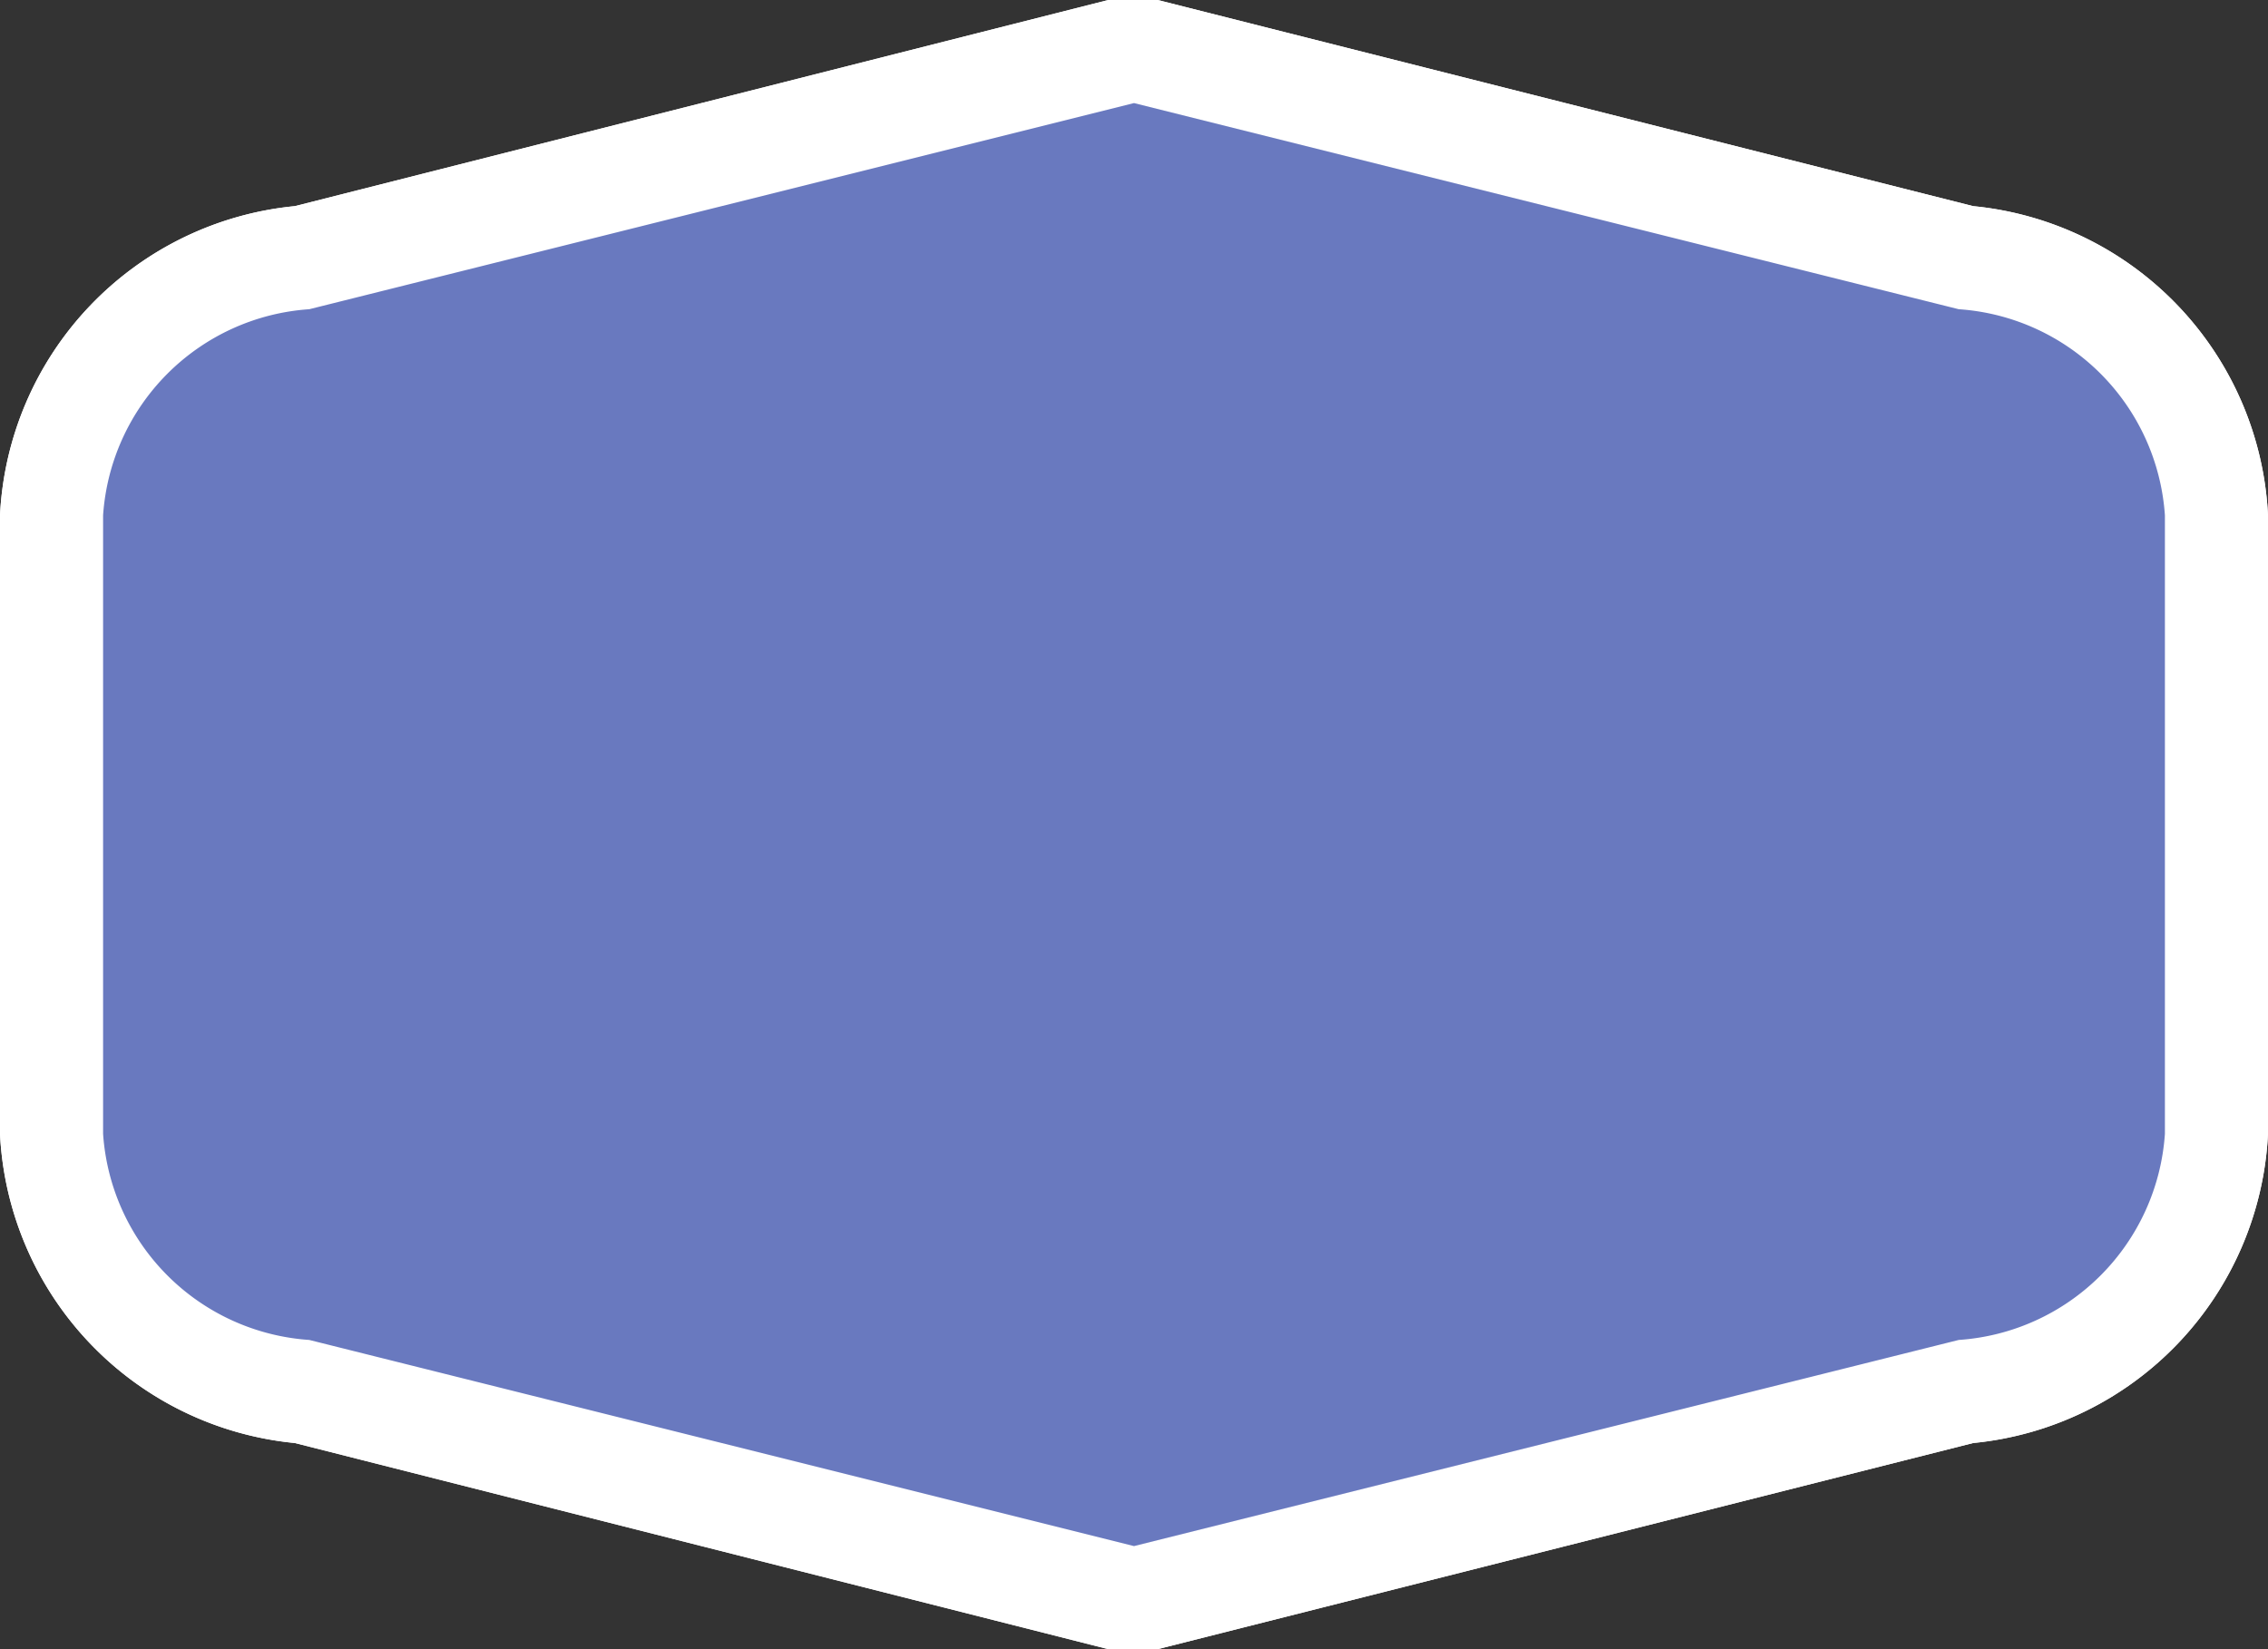 <svg xmlns="http://www.w3.org/2000/svg" width="22" height="16" viewBox="0 0 22 16"><rect x="0" y="0" width="22" height="16" fill="#333333" stroke="none"/><title>de-motorway</title><path d="M2.93 13.52A2.64 2.64 0 0 1 .5 11V5a2.64 2.64 0 0 1 2.43-2.5L11 .5l8.08 2A2.64 2.64 0 0 1 21.5 5v6a2.64 2.64 0 0 1-2.43 2.5l-8.08 2z" fill="#6979bf"/><path d="M11 1l8 2a2.15 2.15 0 0 1 2 2v6a2.15 2.15 0 0 1-2 2l-8 2-8-2a2.15 2.15 0 0 1-2-2V5a2.15 2.15 0 0 1 2-2l8-2m0-1h-.25L2.86 2A3.17 3.17 0 0 0 0 5v6a3.17 3.17 0 0 0 2.86 3l7.89 2h.48l7.91-2A3.17 3.17 0 0 0 22 11V5a3.17 3.17 0 0 0-2.86-3l-7.91-2H11z" fill="#fff"/><path d="M2.93 13.52A2.64 2.64 0 0 1 .5 11V5a2.64 2.64 0 0 1 2.43-2.5L11 .5l8.08 2A2.64 2.64 0 0 1 21.5 5v6a2.64 2.64 0 0 1-2.43 2.5l-8.08 2z" fill="#6979bf"/><path d="M11 1l8 2a2.15 2.15 0 0 1 2 2v6a2.15 2.15 0 0 1-2 2l-8 2-8-2a2.15 2.15 0 0 1-2-2V5a2.15 2.15 0 0 1 2-2l8-2m0-1h-.25L2.86 2A3.17 3.17 0 0 0 0 5v6a3.17 3.17 0 0 0 2.86 3l7.89 2h.48l7.91-2A3.17 3.17 0 0 0 22 11V5a3.17 3.17 0 0 0-2.86-3l-7.91-2H11z" fill="#fff"/></svg>
